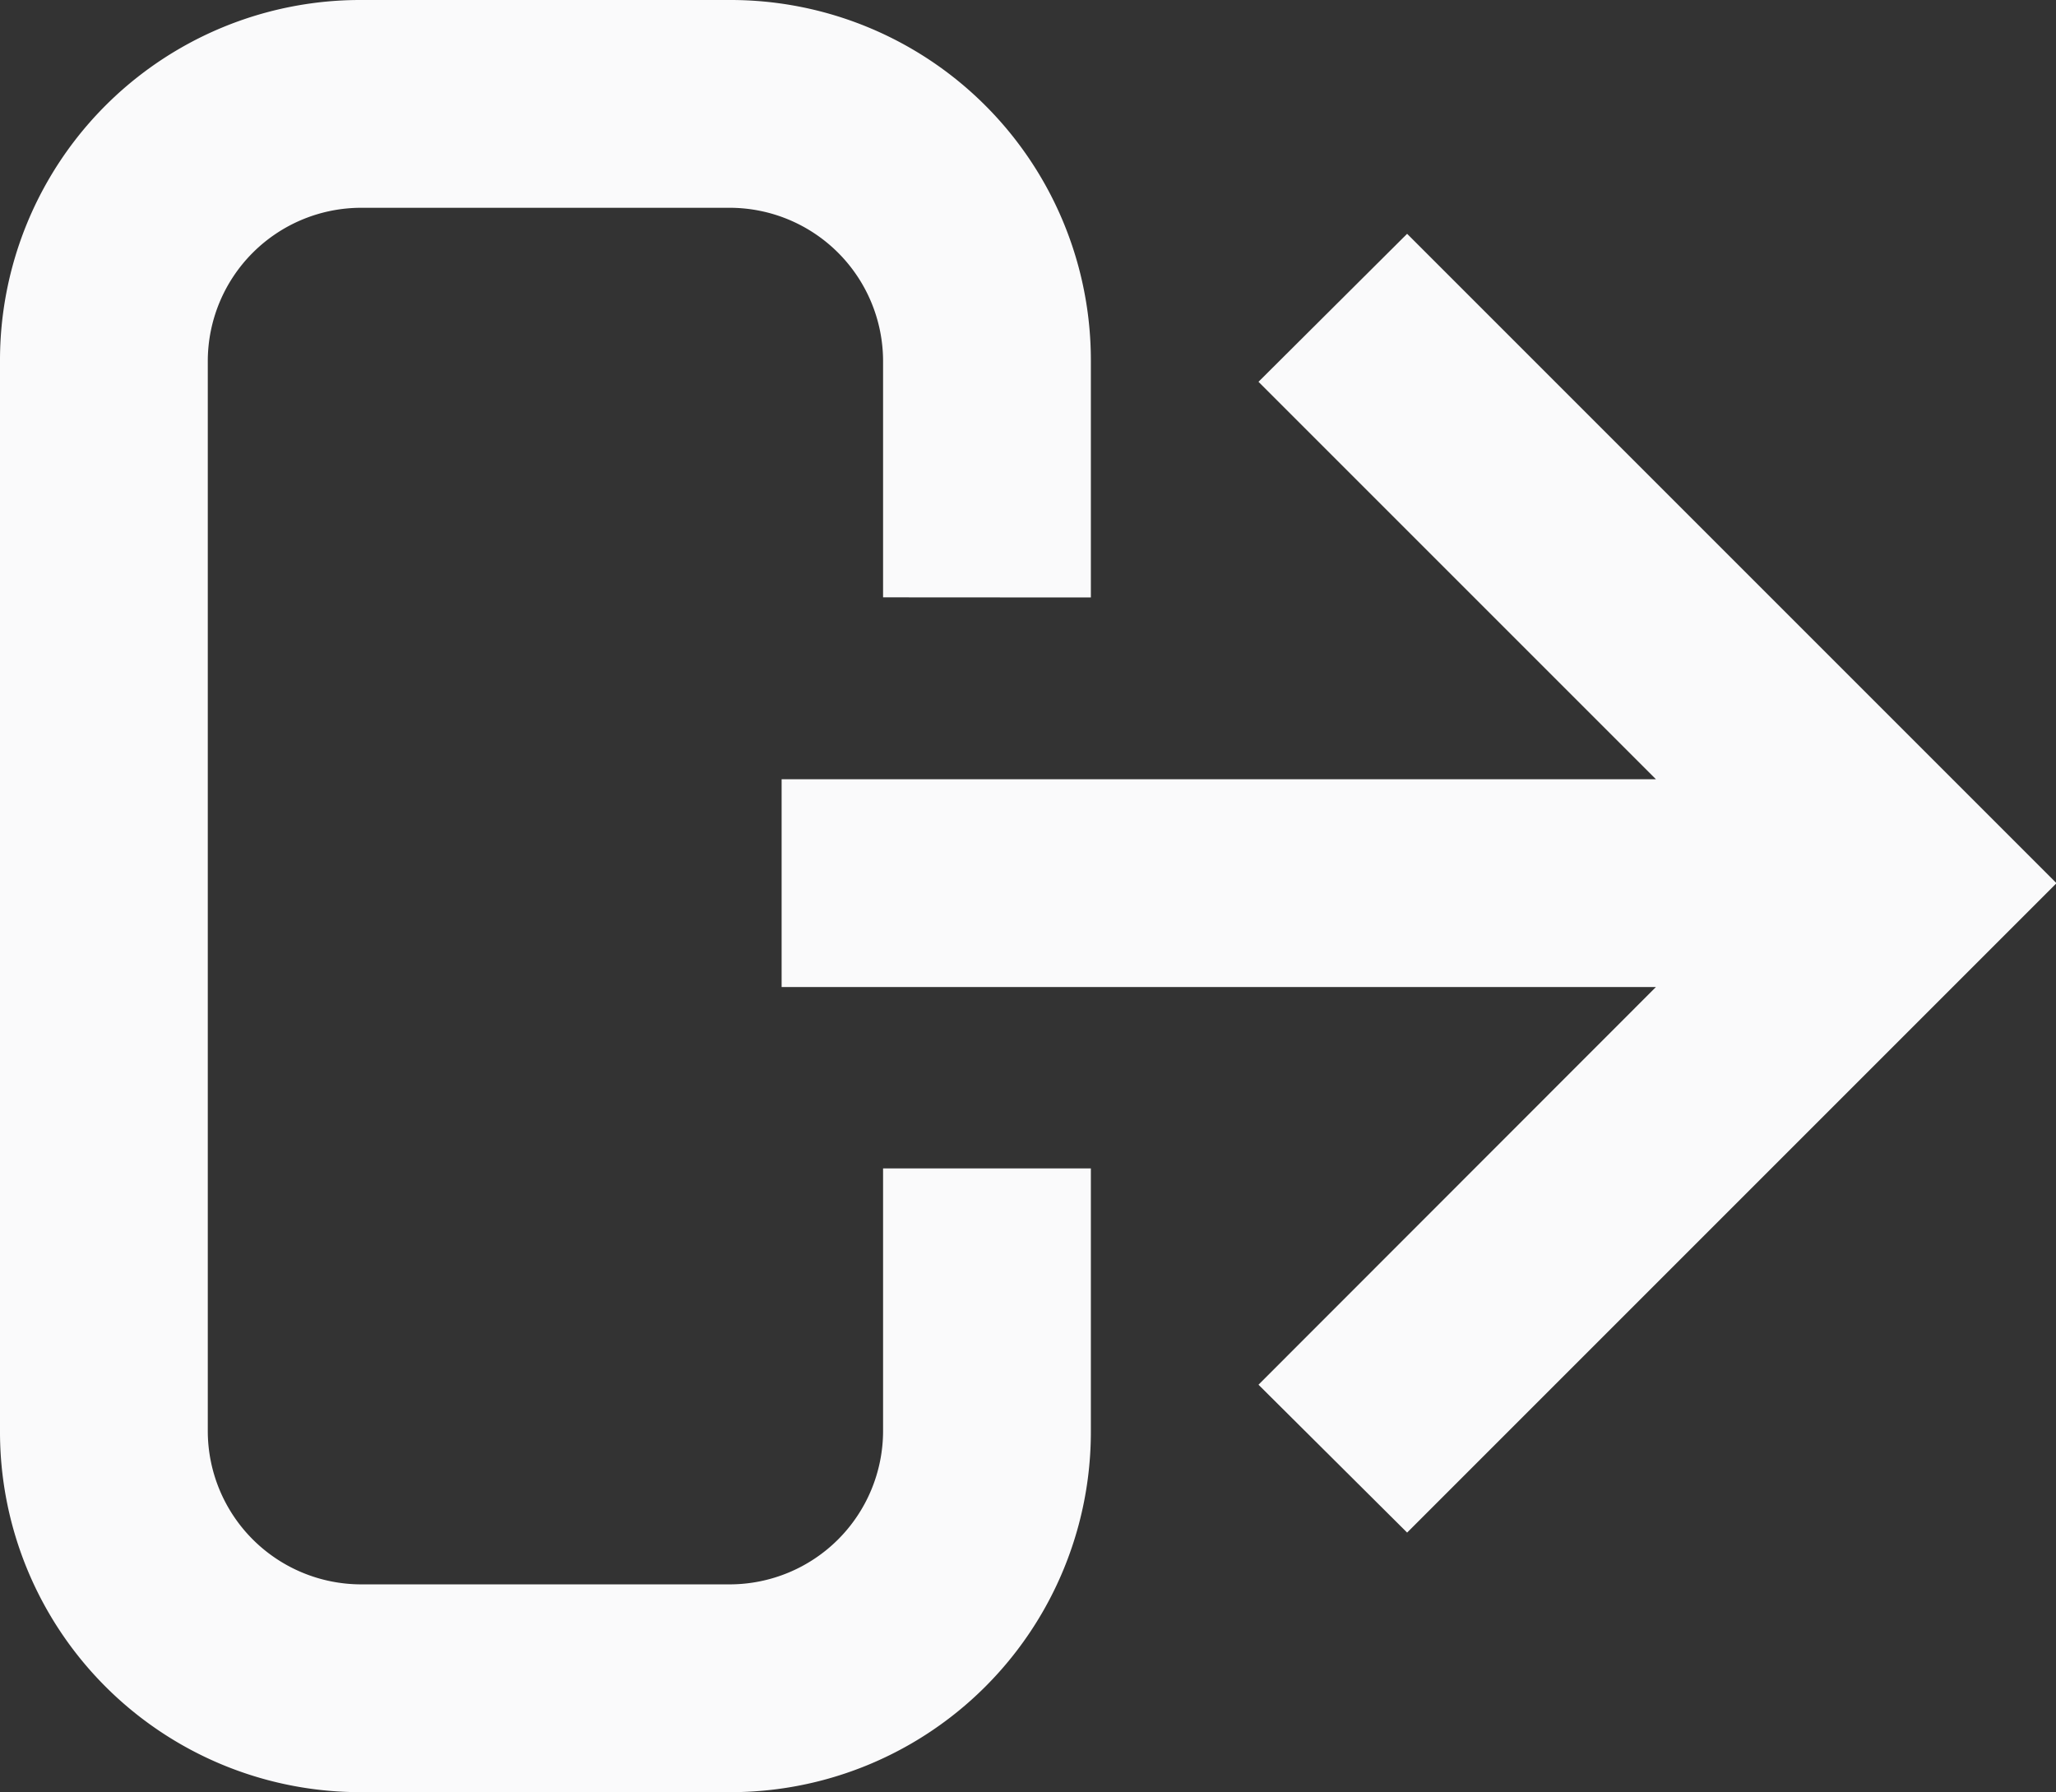 <svg xmlns="http://www.w3.org/2000/svg" width="16.435" height="14.327" viewBox="0 0 16.435 14.327">
  <rect x="0" y="0" width="16.435" height="14.327" fill="#333333" stroke="none"/>
  <g id="Group_4646" data-name="Group 4646" transform="translate(-9 -16)">
    <path id="Path_3121" data-name="Path 3121" d="M36.812,26.183l3.177,3.177H33v1.661h6.989L36.812,34.2,38,35.382l5.191-5.191L38,25Z" transform="translate(-17.752 -7.131)" fill="#fafafb"/>
    <path id="Path_3122" data-name="Path 3122" d="M17.72,20.776V18.886A2.88,2.88,0,0,0,14.834,16H11.886A2.88,2.88,0,0,0,9,18.886V27.44a2.88,2.88,0,0,0,2.886,2.886h2.948A2.88,2.88,0,0,0,17.72,27.44v-2.1H16.059v2.1a1.227,1.227,0,0,1-1.225,1.225H11.886a1.227,1.227,0,0,1-1.225-1.225V18.886a1.227,1.227,0,0,1,1.225-1.225h2.948a1.227,1.227,0,0,1,1.225,1.225v1.889Z" fill="#fafafb"/>
  </g>
</svg>
